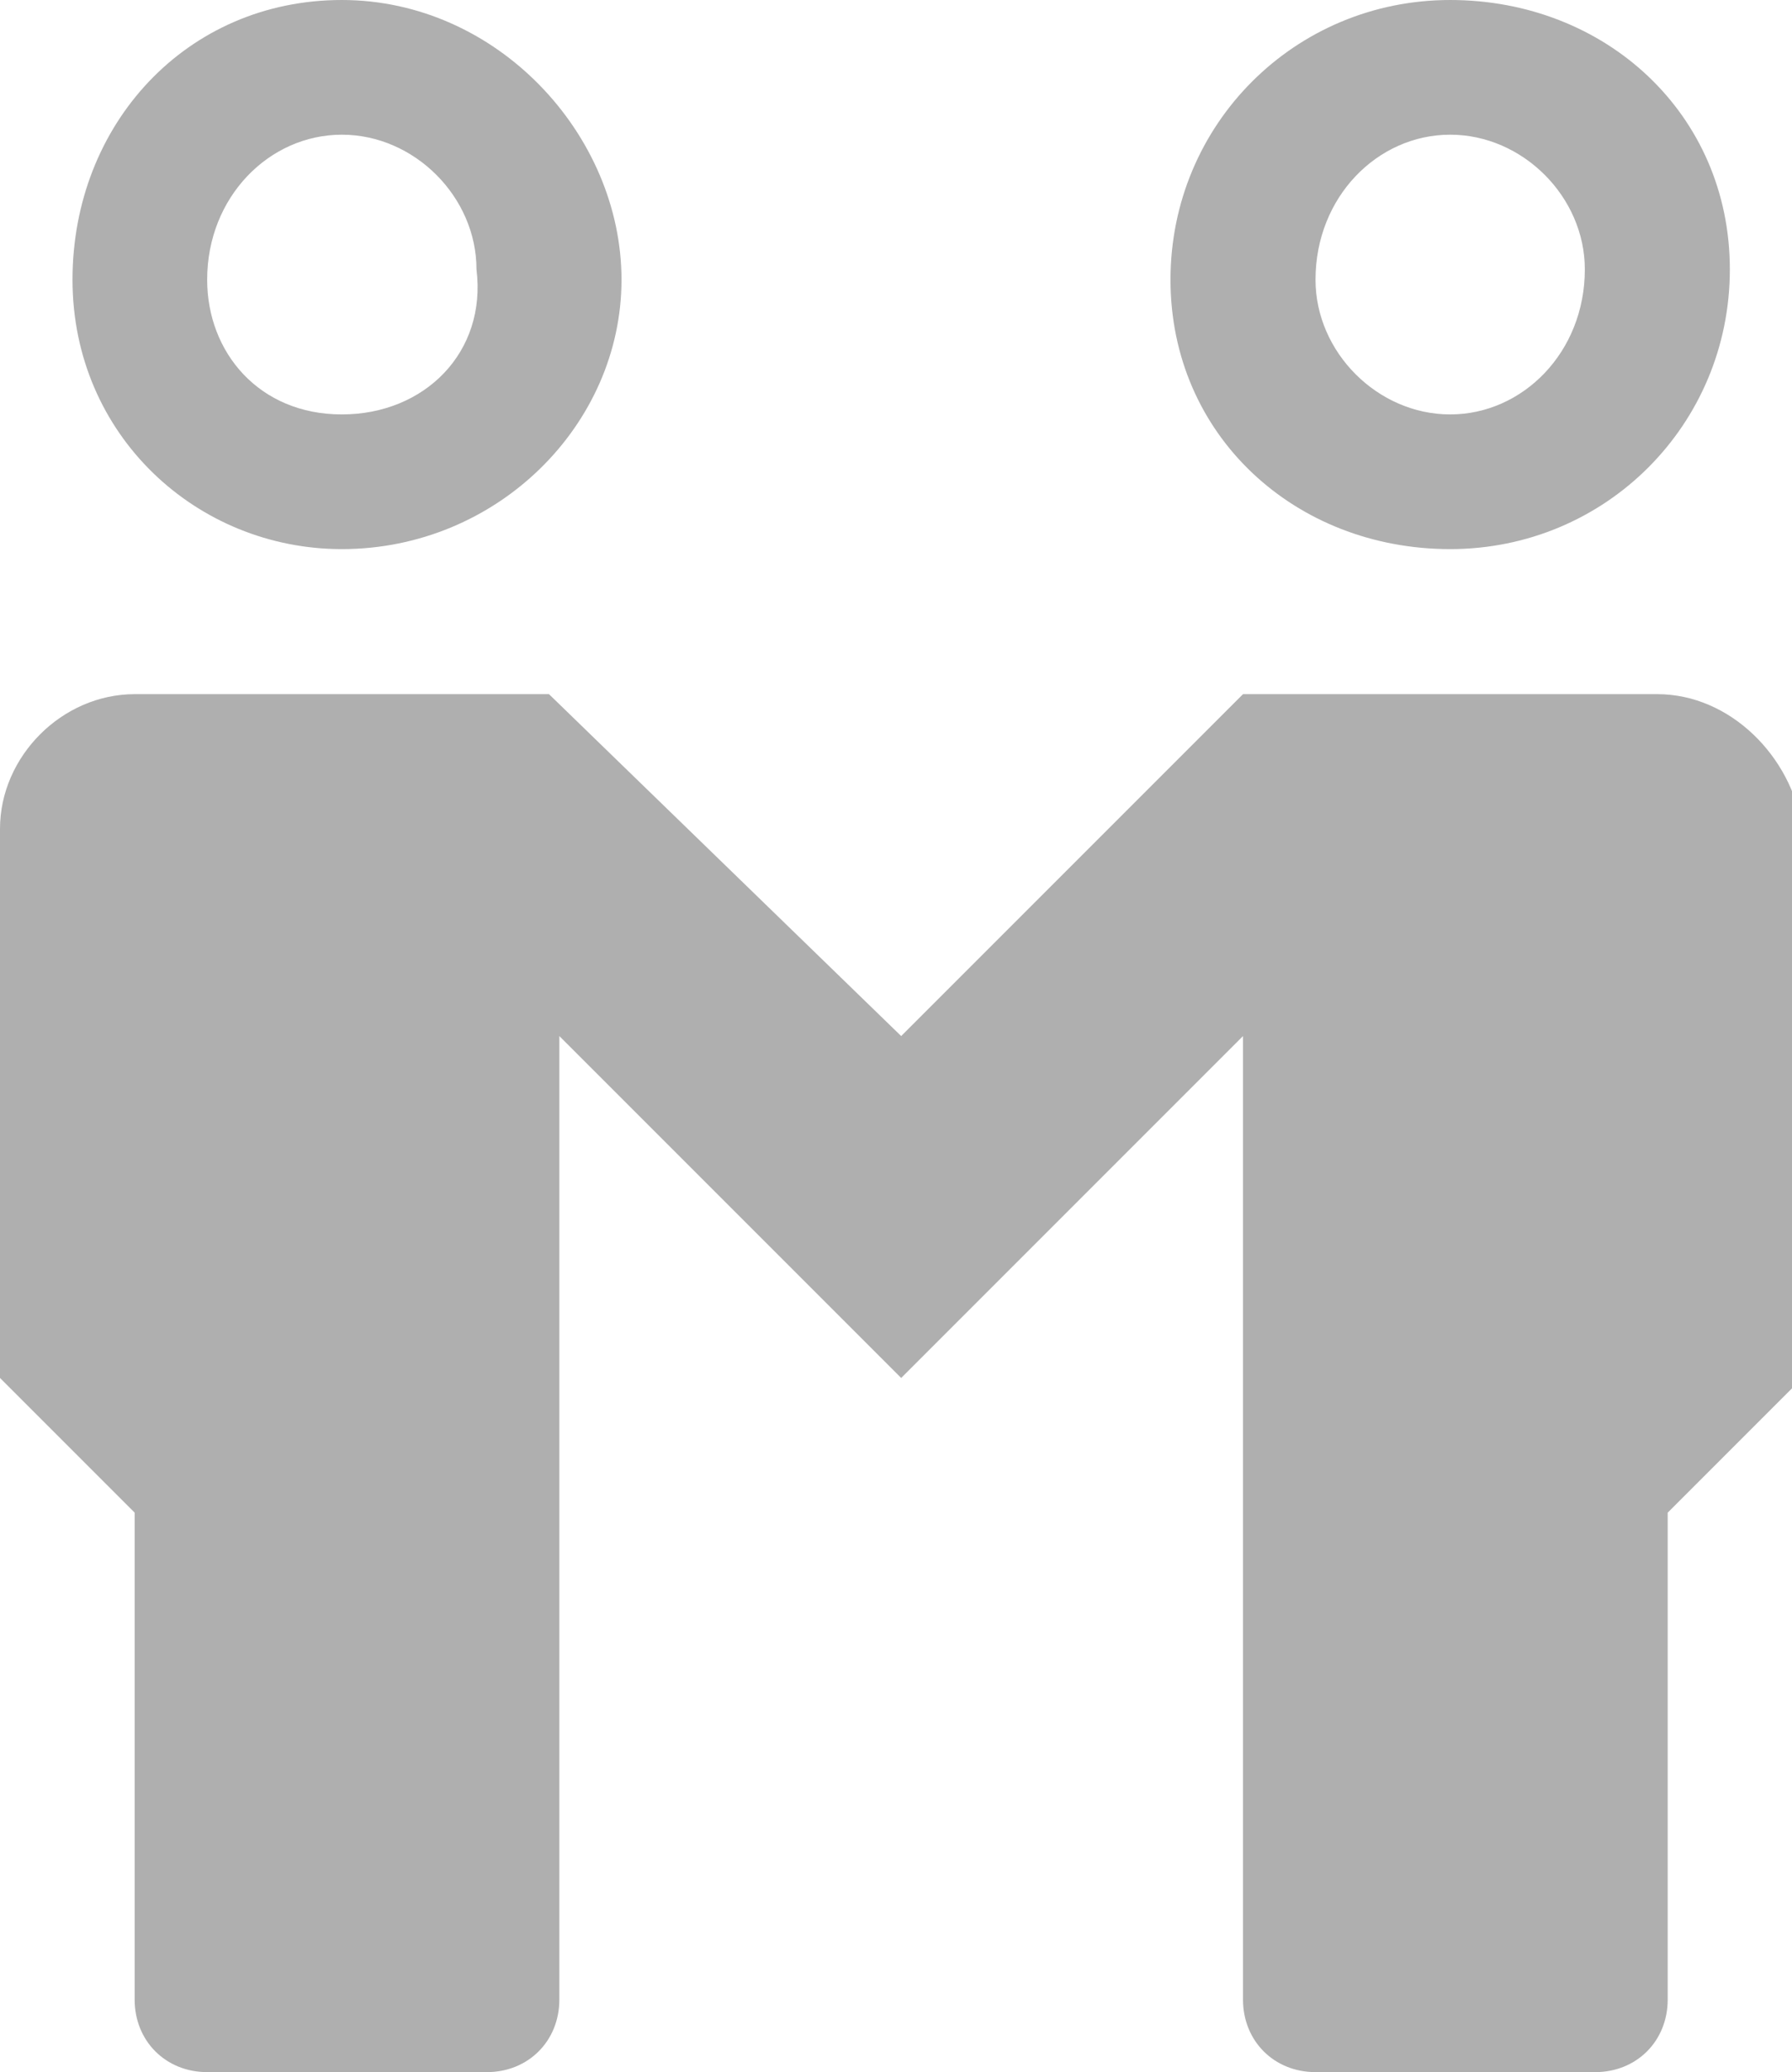 <?xml version="1.0" encoding="utf-8"?>
<!-- Generator: Adobe Illustrator 18.1.1, SVG Export Plug-In . SVG Version: 6.00 Build 0)  -->
<svg version="1.1" id="Layer_1" xmlns="http://www.w3.org/2000/svg" xmlns:xlink="http://www.w3.org/1999/xlink" x="0px" y="0px"
	 viewBox="0 0 17.3 20" enable-background="new 0 0 17.3 20" xml:space="preserve">
<path fill="#AFAFAF" d="M14,5.3c1.5,0,2.7-1.2,2.7-2.7S15.5,0,14,0s-2.7,1.2-2.7,2.7S12.5,5.3,14,5.3z M14,1.3
	c0.7,0,1.3,0.6,1.3,1.3C15.3,3.4,14.7,4,14,4s-1.3-0.6-1.3-1.3C12.7,1.9,13.3,1.3,14,1.3z"/>
<path fill="#AFAFAF" d="M16,6.7h-4L8.7,10L5.3,6.7h-4C0.6,6.7,0,7.3,0,8v5.3l1.3,1.3v4.7C1.3,19.7,1.6,20,2,20h2.7
	c0.4,0,0.7-0.3,0.7-0.7V10l3.3,3.3L12,10v9.3c0,0.4,0.3,0.7,0.7,0.7h2.7c0.4,0,0.7-0.3,0.7-0.7v-4.7l1.3-1.3V8
	C17.3,7.3,16.7,6.7,16,6.7z"/>
<path fill="#AFAFAF" d="M3.3,5.3C4.8,5.3,6,4.1,6,2.7S4.8,0,3.3,0S0.7,1.2,0.7,2.7S1.9,5.3,3.3,5.3z M3.3,1.3c0.7,0,1.3,0.6,1.3,1.3
	C4.7,3.4,4.1,4,3.3,4S2,3.4,2,2.7C2,1.9,2.6,1.3,3.3,1.3z"/>
</svg>
